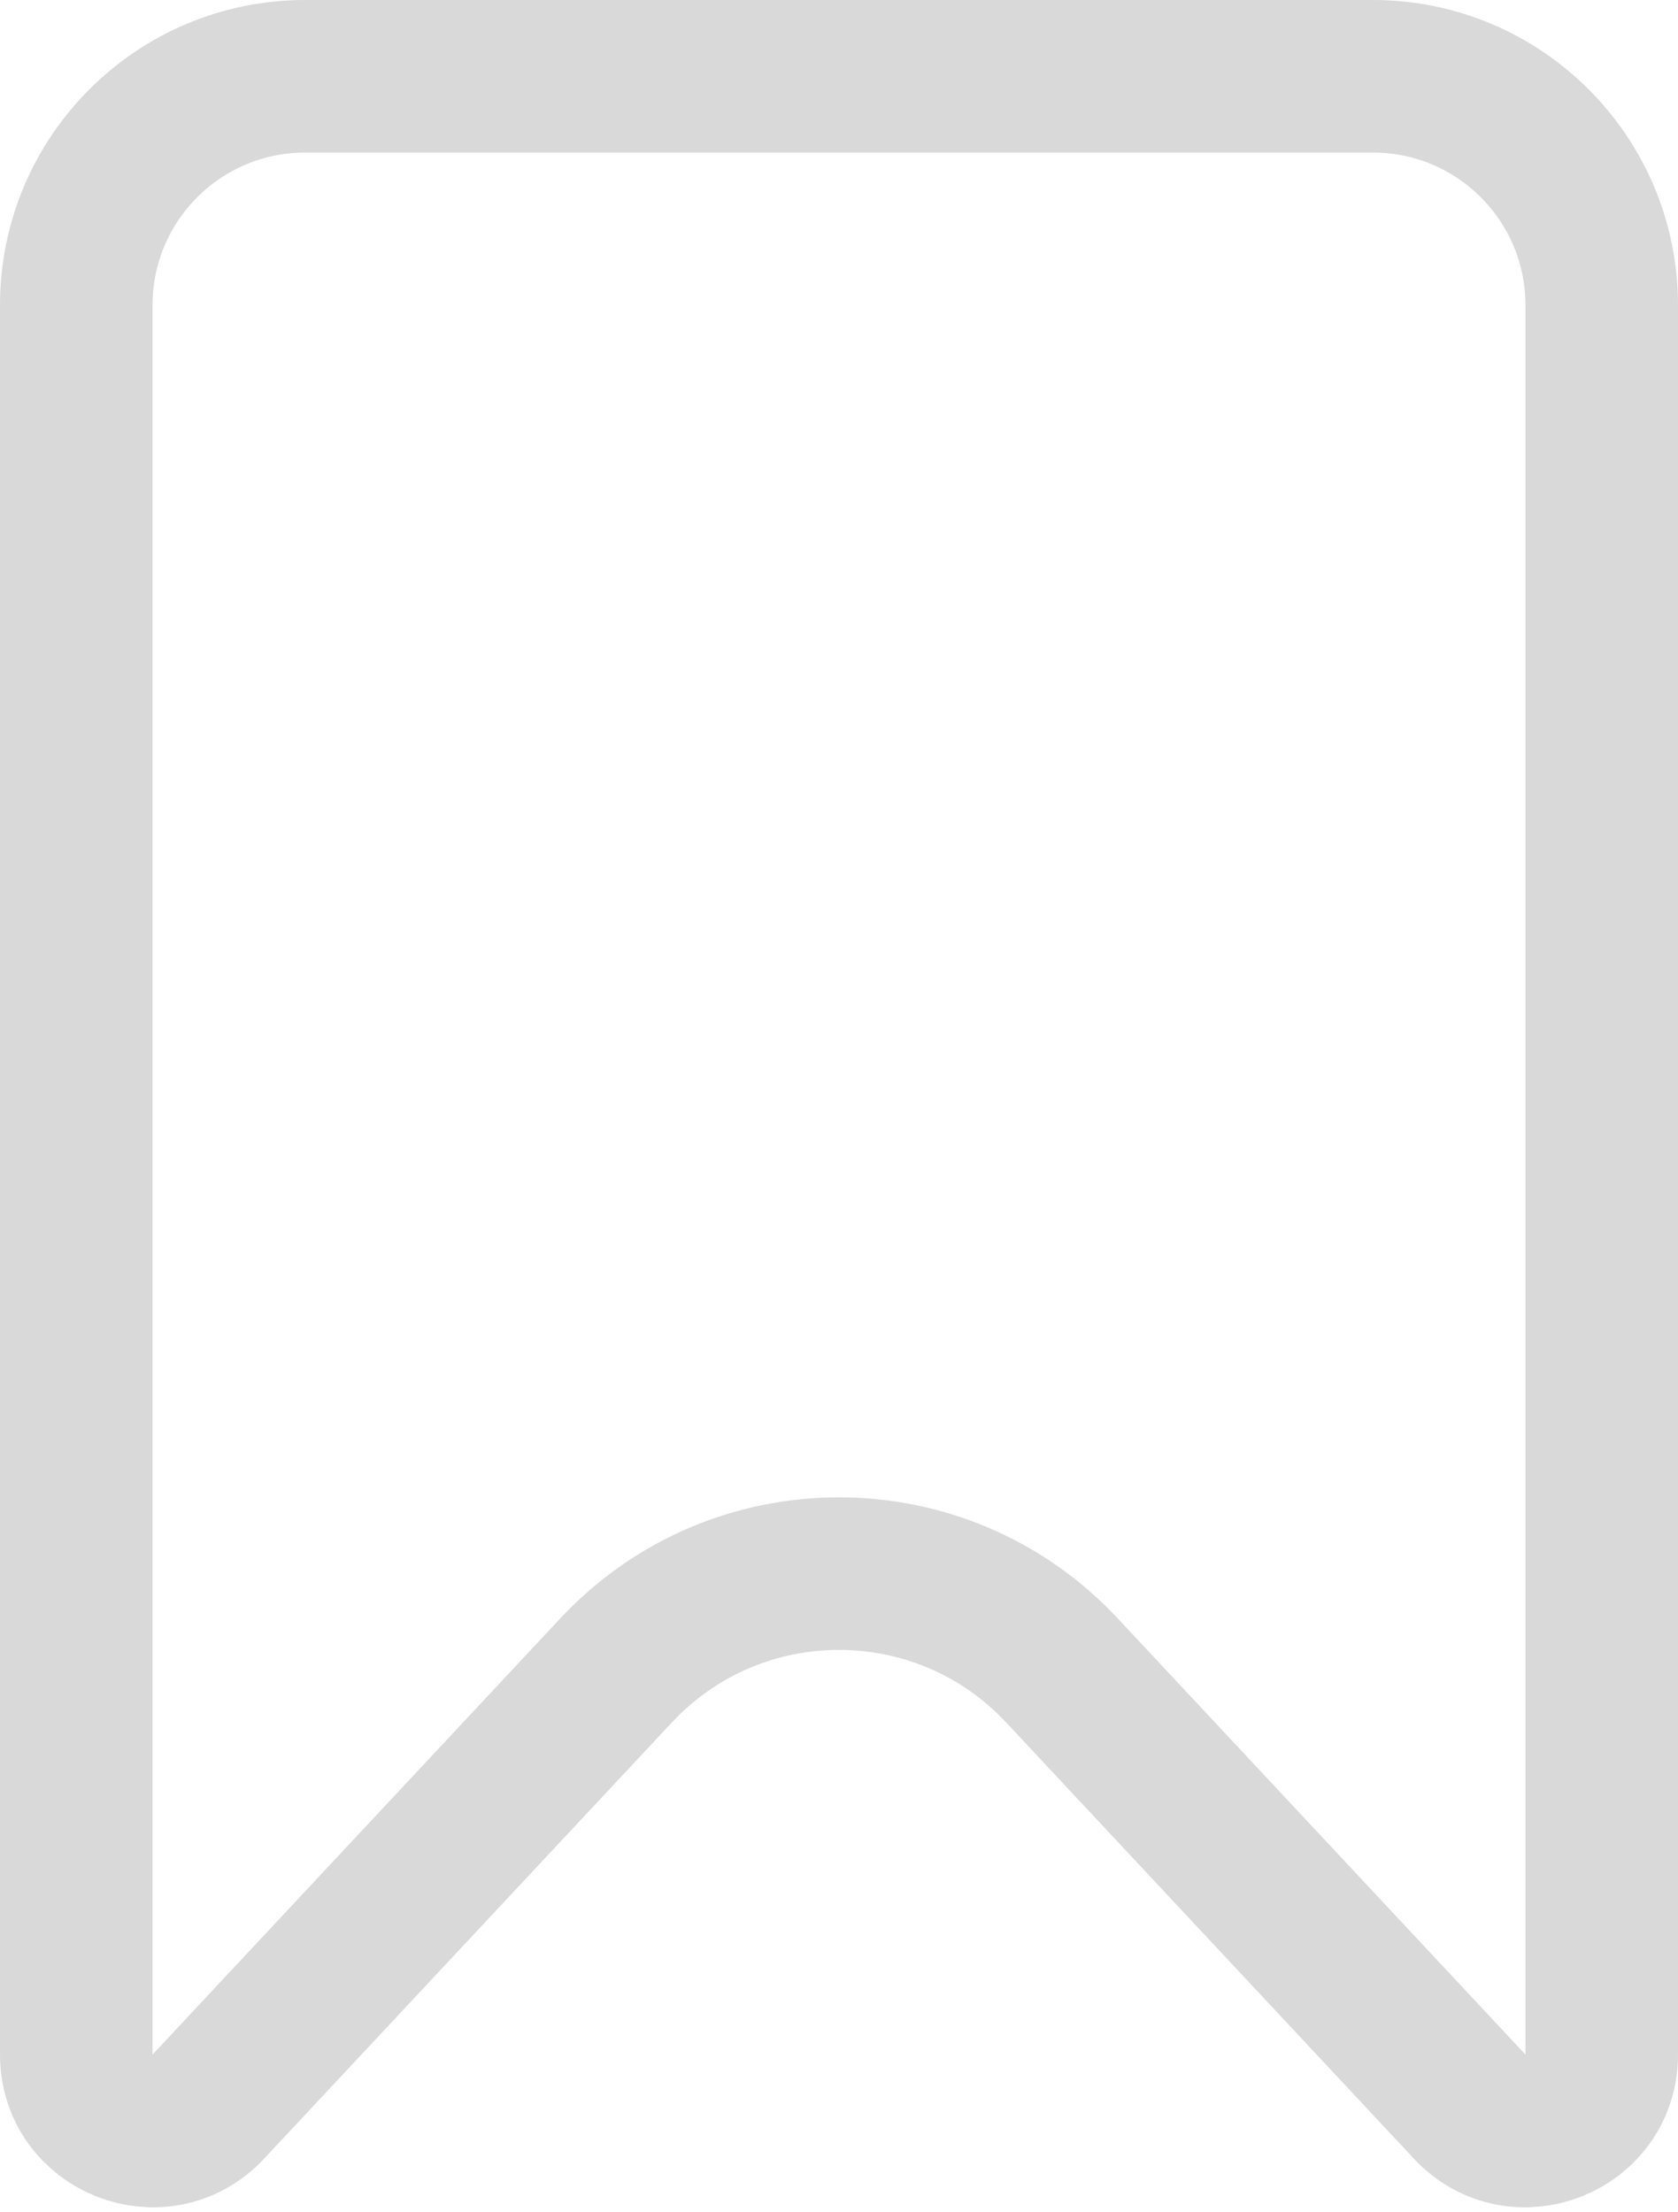 <svg width="22" height="29" viewBox="0 0 22 29" fill="none" xmlns="http://www.w3.org/2000/svg">
<path d="M1 4C1 2.343 2.343 1 4 1H18C19.657 1 21 2.343 21 4V26.933C21 27.84 19.889 28.278 19.27 27.616L13.922 21.896C12.341 20.205 9.659 20.205 8.078 21.896L2.73 27.616C2.111 28.278 1 27.84 1 26.933V4Z" stroke="#D9D9D9" stroke-width="2"/>
</svg>
